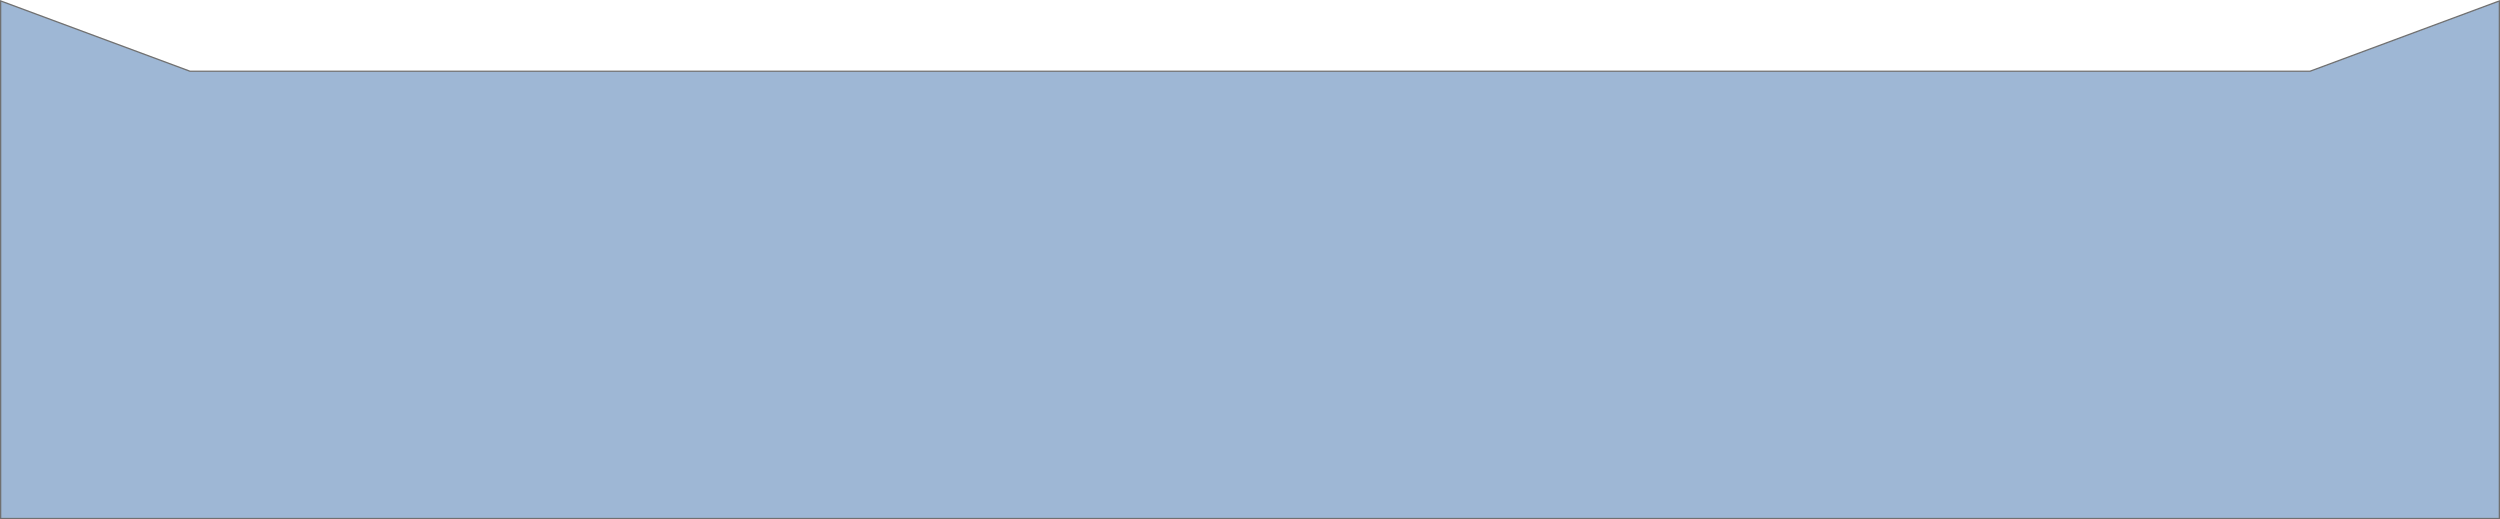<svg xmlns="http://www.w3.org/2000/svg" width="1920" height="398.715" viewBox="0 0 1920 398.715"><g transform="translate(0 59.52)" fill="#9eb7d5"><path d="M 1919.5 338.695 L 0.5 338.695 L 0.5 -58.801 L 145.826 -4.844 L 145.91 -4.813 L 146 -4.813 L 1774 -4.813 L 1774.09 -4.813 L 1774.174 -4.844 L 1919.5 -58.801 L 1919.5 338.695 Z" stroke="none"/><path d="M 1 -58.082 L 1 338.195 L 1919 338.195 L 1919 -58.082 L 1774.18 -4.313 L 145.82 -4.313 L 145.652 -4.375 L 1 -58.082 M 0 -59.52 L 146 -5.313 L 1774 -5.313 L 1920 -59.52 L 1920 339.195 L 0 339.195 L 0 -59.52 Z" stroke="none" fill="#707070"/></g></svg>